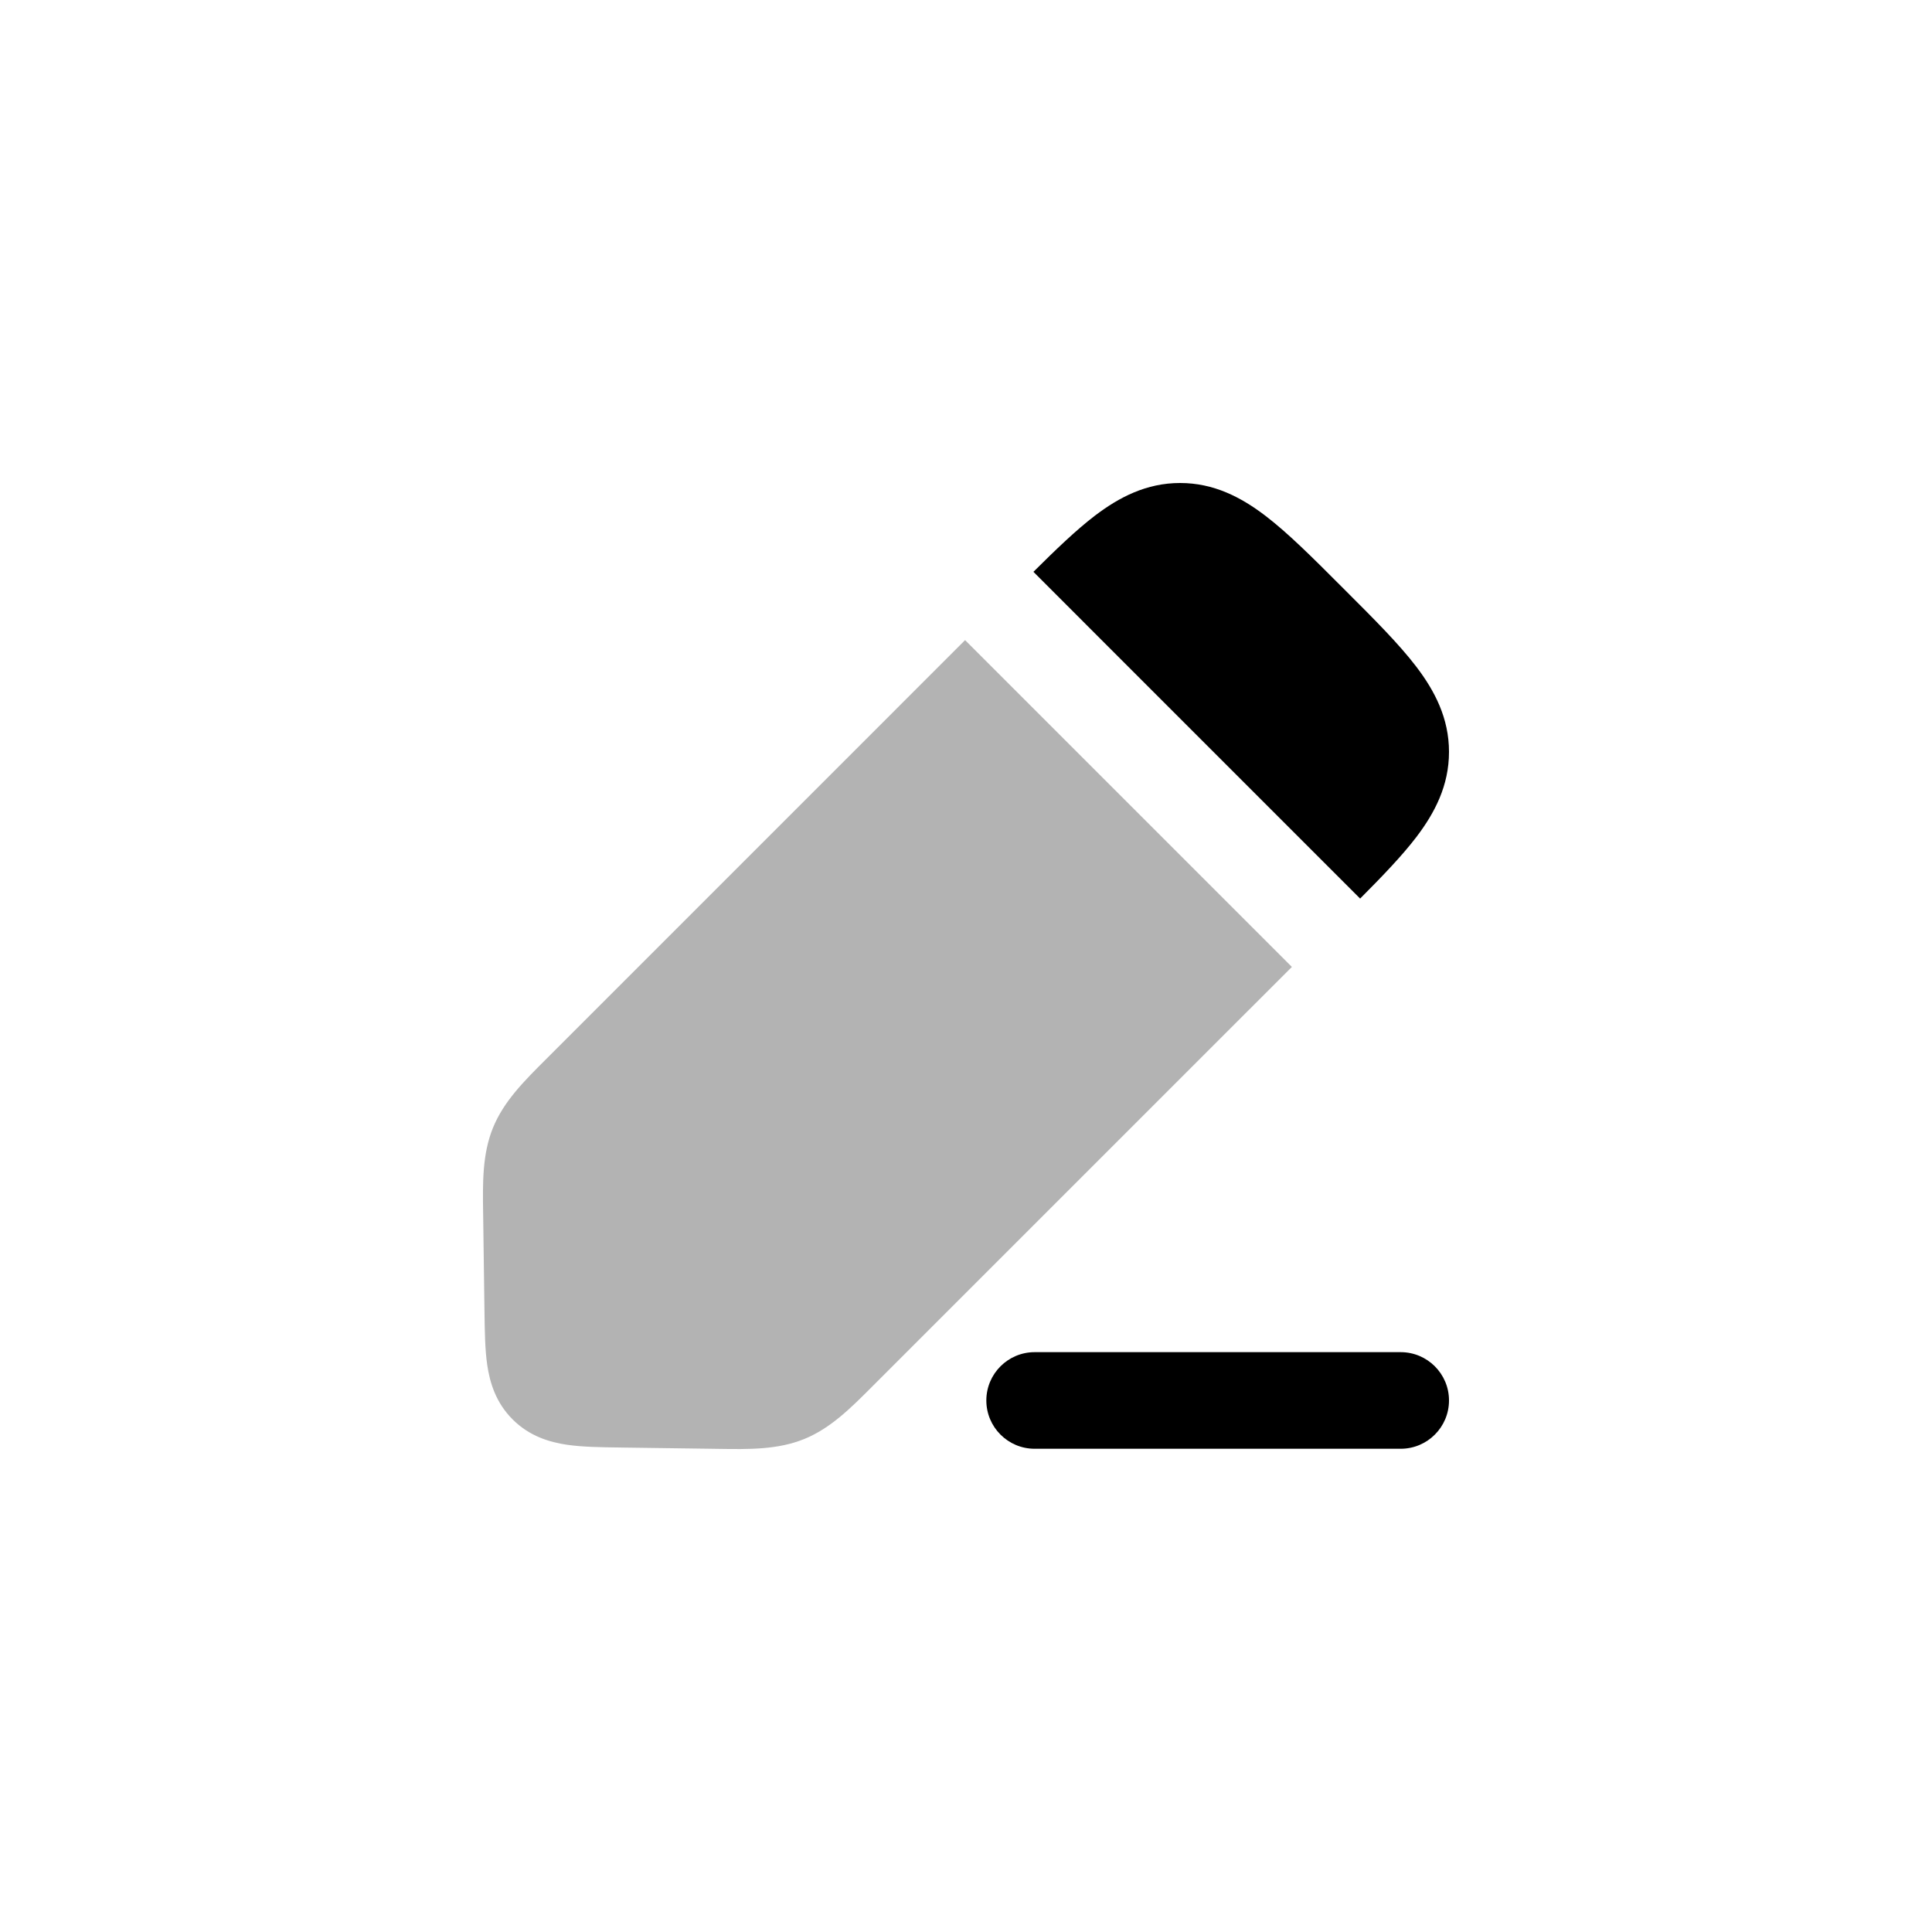 <svg width="40" height="40" viewBox="0 0 40 40" fill="none" xmlns="http://www.w3.org/2000/svg">
<path opacity="0.3" d="M25.332 18.604L21.396 14.668L19.981 13.253L11.406 21.829L11.309 21.926C10.848 22.385 10.429 22.803 10.206 23.351C9.984 23.899 9.993 24.49 10.003 25.14L10.005 25.277L10.03 27.118L10.031 27.17C10.036 27.559 10.041 27.944 10.088 28.262C10.141 28.623 10.265 29.04 10.613 29.387C10.96 29.735 11.377 29.859 11.738 29.912C12.056 29.959 12.441 29.964 12.83 29.969L12.882 29.97L14.723 29.995L14.86 29.997C15.51 30.007 16.101 30.016 16.649 29.794C17.197 29.571 17.615 29.152 18.074 28.691L18.171 28.594L26.747 20.019L25.332 18.604Z" fill="black"/>
<path d="M21.421 27.995C20.869 27.995 20.421 28.443 20.421 28.995C20.421 29.547 20.869 29.995 21.421 29.995L29 29.995C29.552 29.995 30 29.547 30 28.995C30 28.443 29.552 27.995 29 27.995L21.421 27.995Z" fill="black"/>
<path d="M22.81 13.254L26.746 17.19L28.16 18.604C28.625 18.137 29.027 17.719 29.322 17.333C29.705 16.83 30 16.266 30 15.567C30 14.869 29.705 14.304 29.322 13.802C28.966 13.335 28.453 12.822 27.861 12.231L27.769 12.139C27.178 11.547 26.665 11.034 26.198 10.678C25.696 10.295 25.131 10 24.433 10C23.734 10 23.17 10.295 22.667 10.678C22.281 10.973 21.863 11.375 21.396 11.839L22.81 13.254Z" fill="black"/>
</svg>
